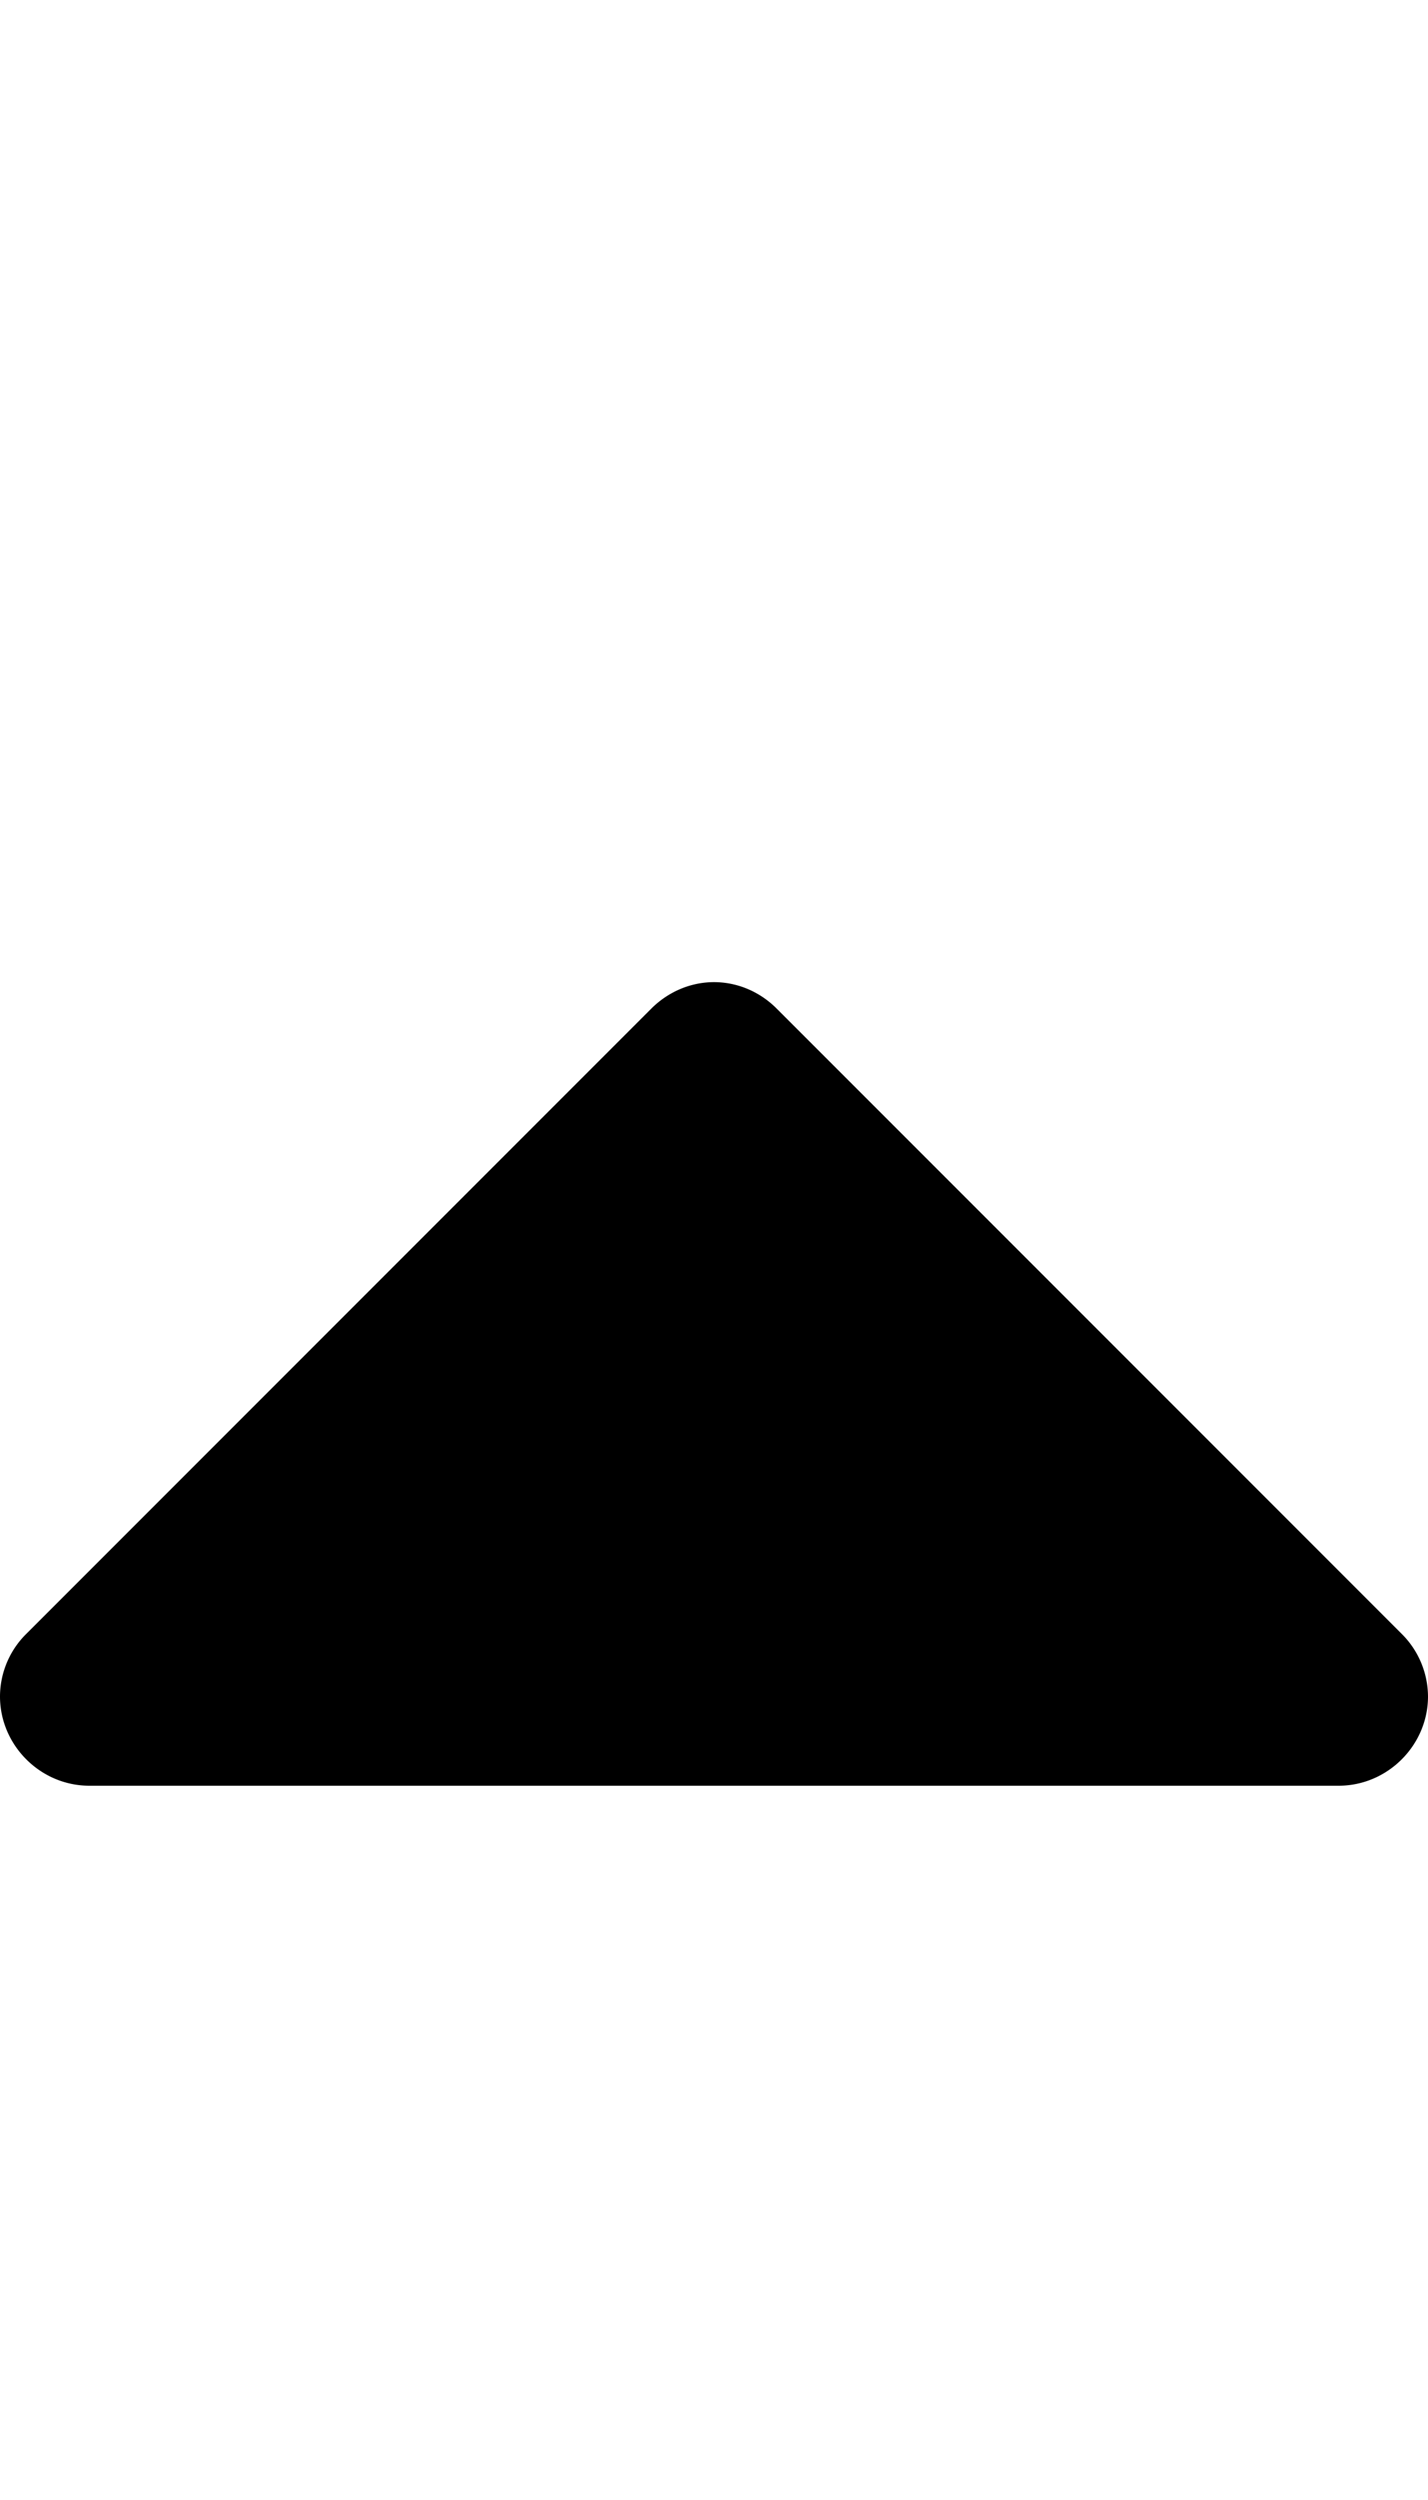 <svg xmlns="http://www.w3.org/2000/svg" viewBox="0 0 16 28"><path d="M16 19c0 .547-.453 1-1 1H1c-.547 0-1-.453-1-1a.99.99 0 0 1 .297-.703l7-7C7.484 11.11 7.735 11 8 11s.516.109.703.297l7 7A.996.996 0 0 1 16 19z"/></svg>